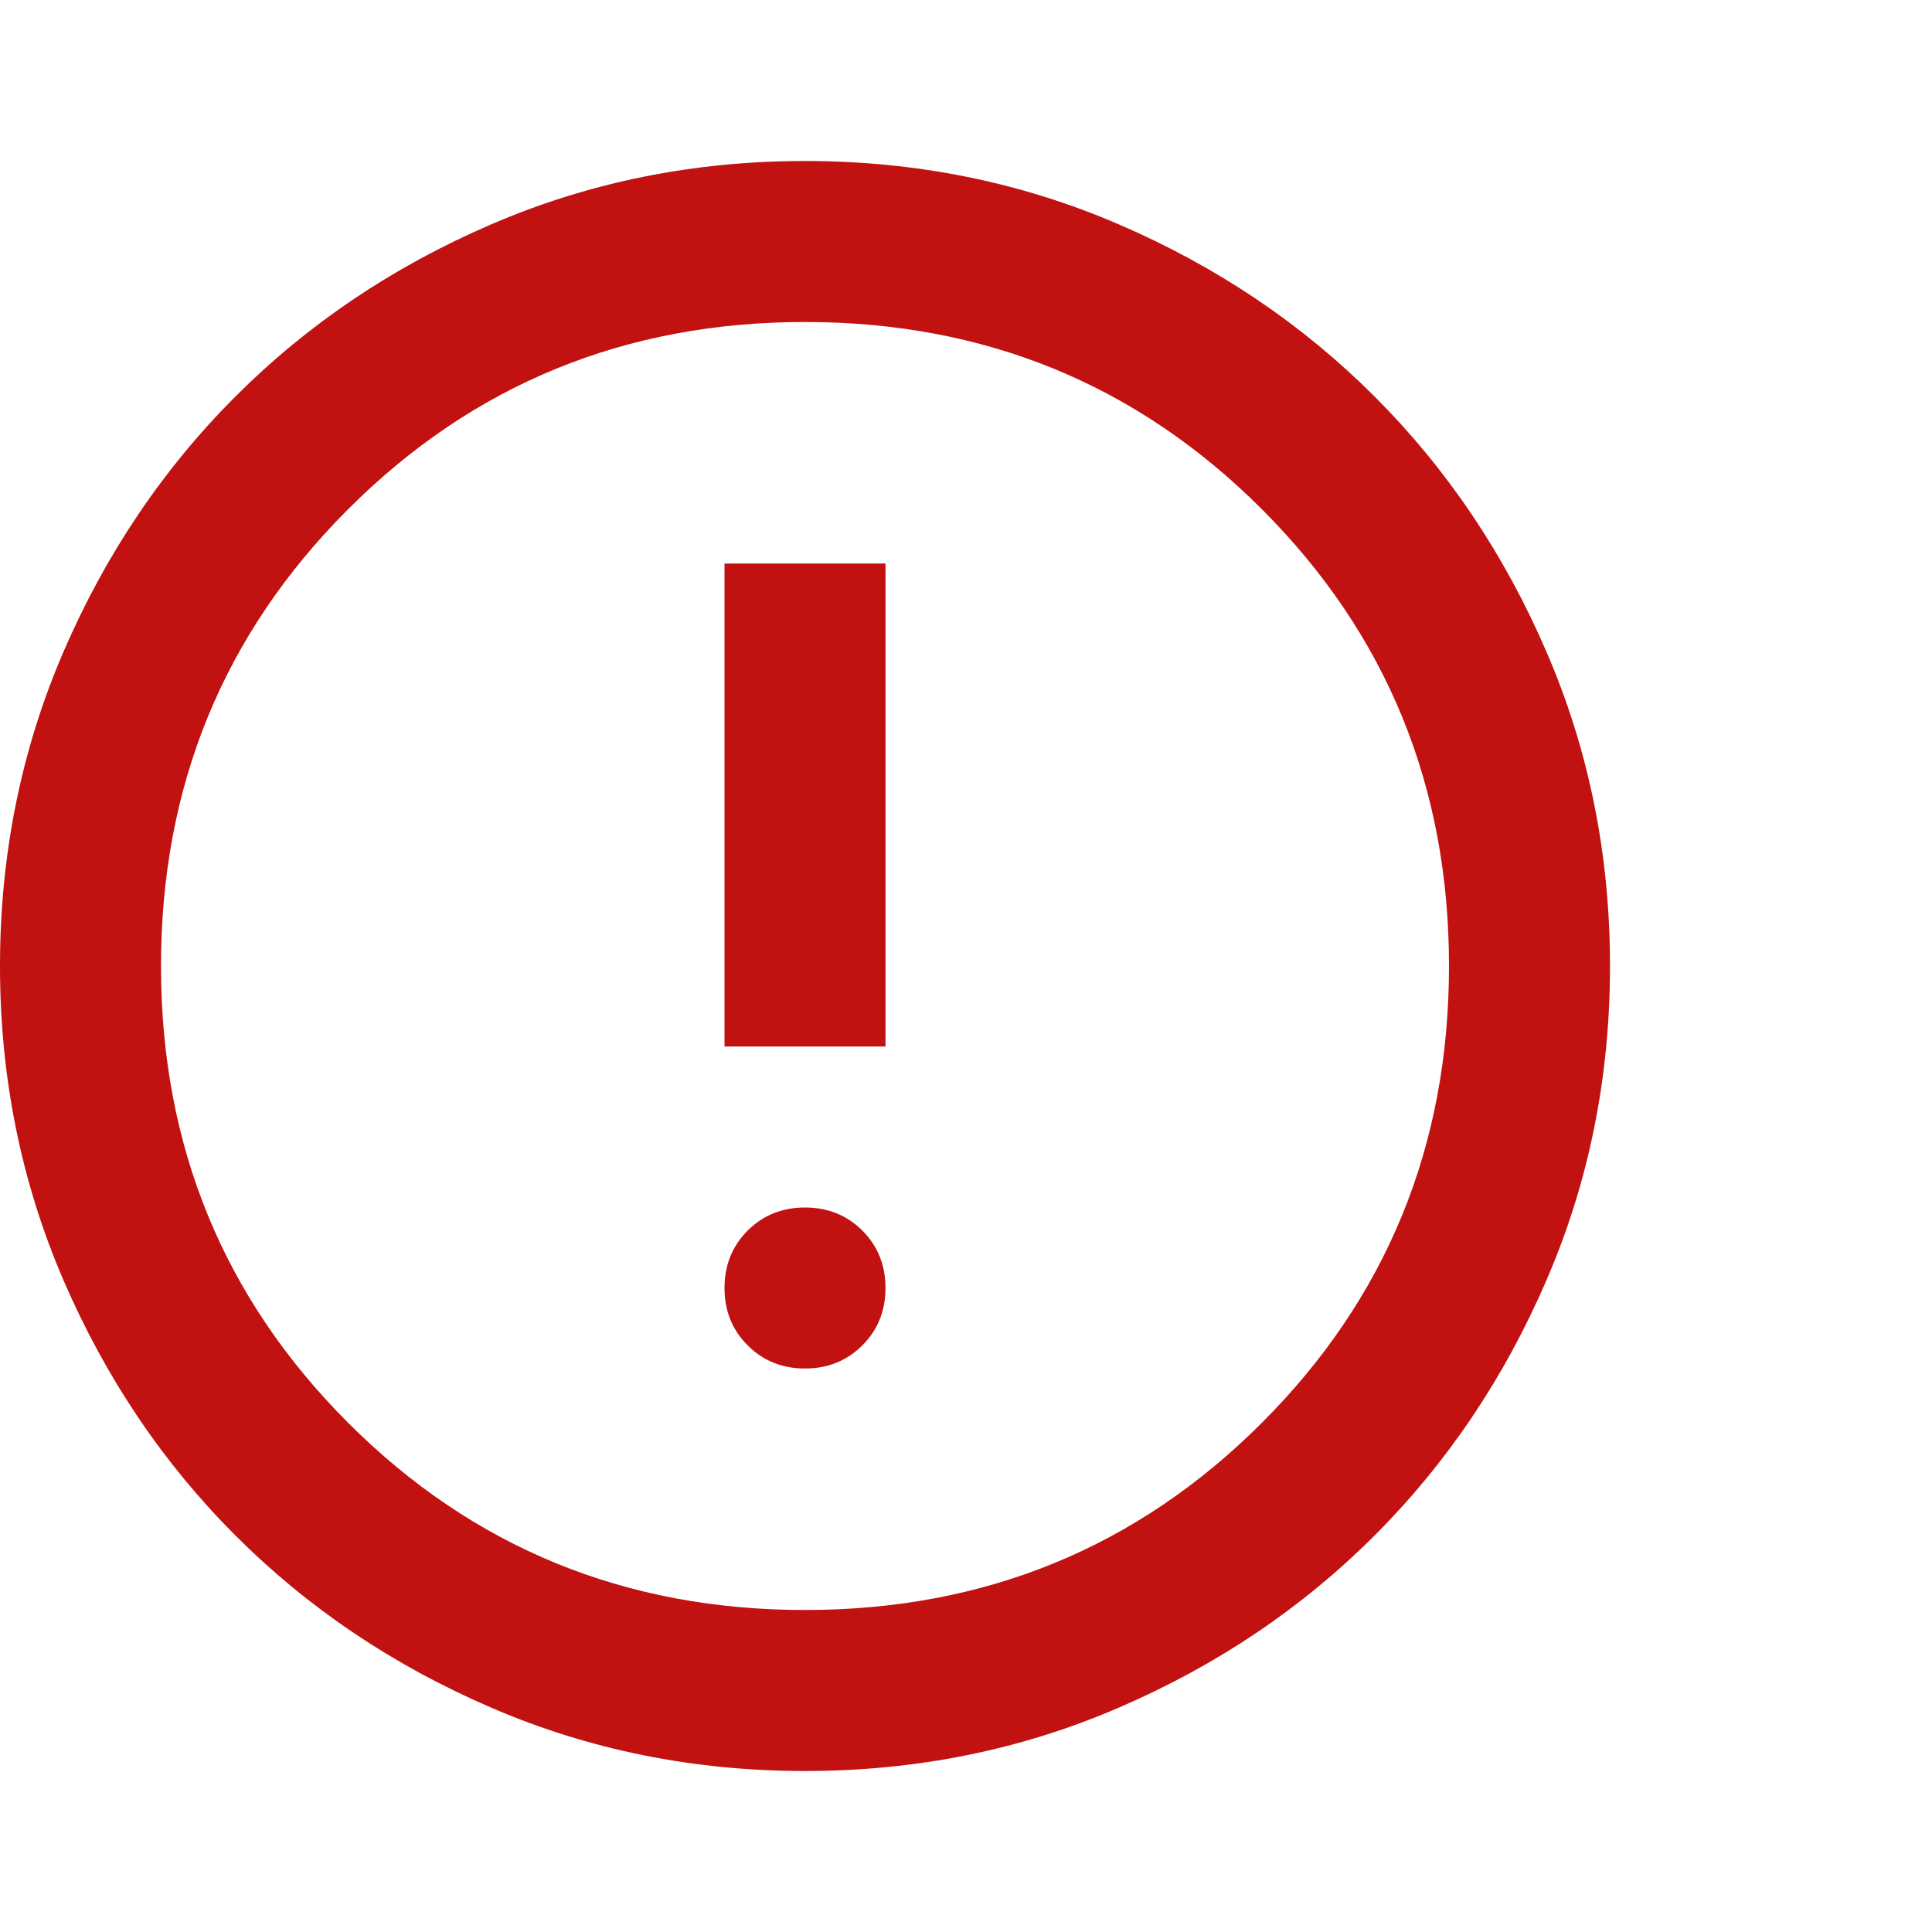 <svg
    xmlns='http://www.w3.org/2000/svg'
    width='24'
    height='24'
    viewBox='0 0 24 24'
    fill='none'
    >
    <path
        d='M10 17C10.283 17 10.521 16.904 10.713 16.712C10.904 16.521 11 16.283 11 16C11 15.717 10.904 15.479 10.713 15.287C10.521 15.096 10.283 15 10 15C9.717 15 9.479 15.096 9.287 15.287C9.096 15.479 9 15.717 9 16C9 16.283 9.096 16.521 9.287 16.712C9.479 16.904 9.717 17 10 17ZM9 13H11V7H9V13ZM10 22C8.617 22 7.317 21.738 6.1 21.212C4.883 20.688 3.825 19.975 2.925 19.075C2.025 18.175 1.312 17.117 0.787 15.9C0.263 14.683 0 13.383 0 12C0 10.617 0.263 9.317 0.787 8.1C1.312 6.883 2.025 5.825 2.925 4.925C3.825 4.025 4.883 3.312 6.1 2.788C7.317 2.263 8.617 2 10 2C11.383 2 12.683 2.263 13.9 2.788C15.117 3.312 16.175 4.025 17.075 4.925C17.975 5.825 18.688 6.883 19.212 8.1C19.738 9.317 20 10.617 20 12C20 13.383 19.738 14.683 19.212 15.9C18.688 17.117 17.975 18.175 17.075 19.075C16.175 19.975 15.117 20.688 13.9 21.212C12.683 21.738 11.383 22 10 22ZM10 20C12.233 20 14.125 19.225 15.675 17.675C17.225 16.125 18 14.233 18 12C18 9.767 17.225 7.875 15.675 6.325C14.125 4.775 12.233 4 10 4C7.767 4 5.875 4.775 4.325 6.325C2.775 7.875 2 9.767 2 12C2 14.233 2.775 16.125 4.325 17.675C5.875 19.225 7.767 20 10 20Z'
        fill='#C11111'
    />
</svg>